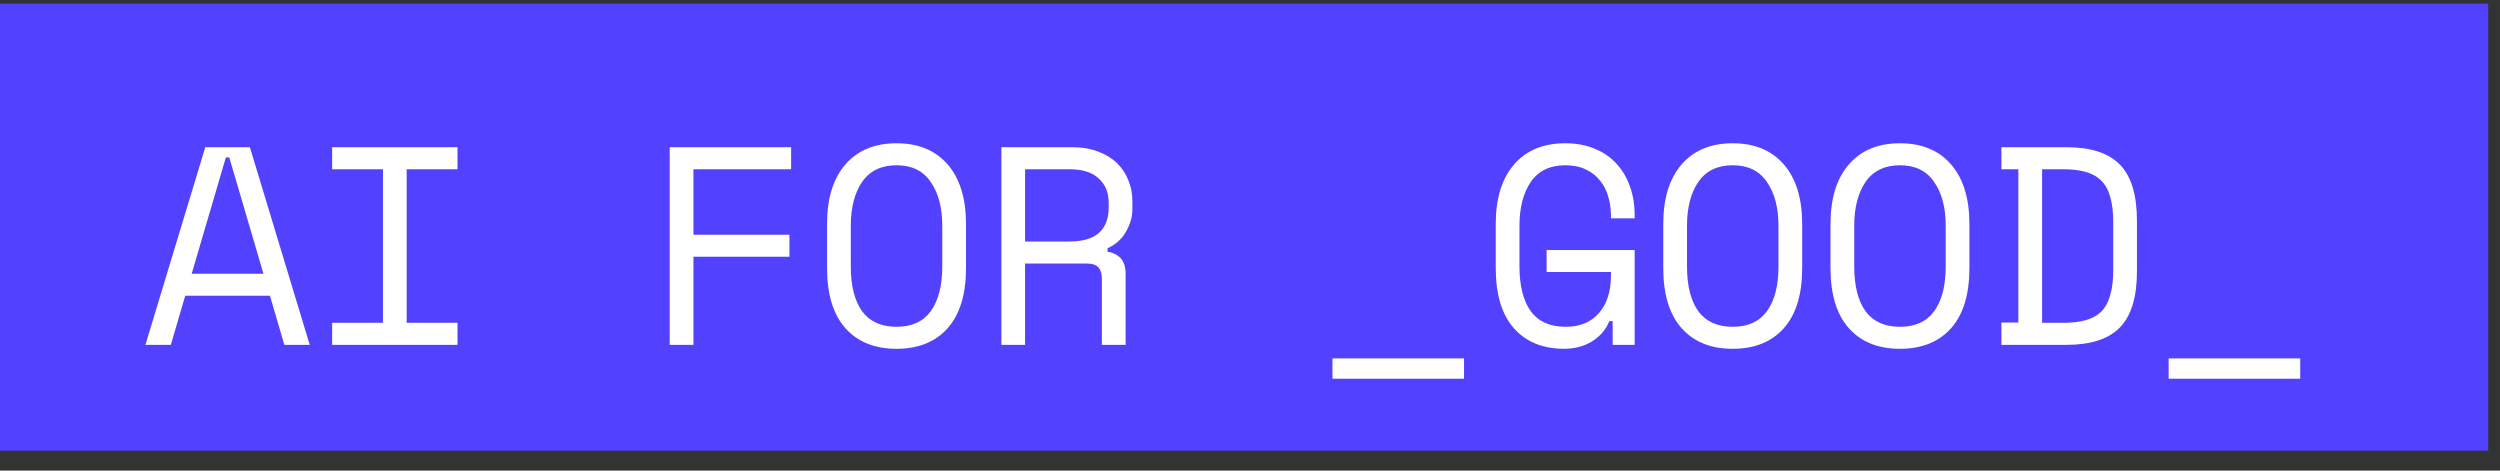 <svg width="85" height="16" viewBox="0 0 85 16" fill="none" xmlns="http://www.w3.org/2000/svg">
<rect x="0" y="0" width="85" height="16" fill="#333333" stroke="none"/>
<rect width="84.6" height="15.2" transform="translate(0 0.125)" fill="#5241FF"/>
<path d="M9.178 10.055H6.298L5.808 11.725H4.944L6.979 5.005H8.496L10.531 11.725H9.667L9.178 10.055ZM7.68 5.351L6.518 9.306H8.957L7.795 5.351H7.68ZM11.293 5.005H15.555V5.754H13.827V10.976H15.555V11.725H11.293V10.976H13.021V5.754H11.293V5.005ZM22.77 5.005H26.898V5.754H23.577V7.981H26.841V8.73H23.577V11.725H22.77V5.005ZM28.12 7.616C28.12 6.746 28.328 6.071 28.744 5.591C29.161 5.111 29.74 4.871 30.482 4.871C31.225 4.871 31.804 5.111 32.22 5.591C32.636 6.071 32.844 6.746 32.844 7.616V9.114C32.844 10.01 32.636 10.691 32.22 11.159C31.804 11.626 31.225 11.859 30.482 11.859C29.74 11.859 29.161 11.626 28.744 11.159C28.328 10.691 28.12 10.01 28.12 9.114V7.616ZM30.482 11.111C31.001 11.111 31.388 10.935 31.644 10.583C31.906 10.224 32.037 9.715 32.037 9.056V7.674C32.037 7.059 31.906 6.563 31.644 6.186C31.388 5.808 31.001 5.619 30.482 5.619C29.964 5.619 29.573 5.808 29.311 6.186C29.055 6.563 28.927 7.059 28.927 7.674V9.056C28.927 9.715 29.055 10.224 29.311 10.583C29.573 10.935 29.964 11.111 30.482 11.111ZM38.271 11.725H37.464V9.479C37.464 9.312 37.426 9.184 37.349 9.095C37.272 9.005 37.138 8.96 36.946 8.96H34.853V11.725H34.047V5.005H36.447C36.792 5.005 37.093 5.056 37.349 5.159C37.605 5.255 37.816 5.386 37.983 5.552C38.156 5.719 38.283 5.914 38.367 6.138C38.456 6.355 38.501 6.586 38.501 6.829V7.117C38.501 7.367 38.431 7.616 38.29 7.866C38.156 8.115 37.944 8.307 37.656 8.442V8.557C37.848 8.589 37.999 8.666 38.108 8.787C38.216 8.909 38.271 9.082 38.271 9.306V11.725ZM34.853 8.211H36.351C36.805 8.211 37.141 8.115 37.359 7.923C37.583 7.725 37.695 7.437 37.695 7.059V6.887C37.695 6.547 37.583 6.275 37.359 6.071C37.141 5.859 36.805 5.754 36.351 5.754H34.853V8.211ZM45.304 12.186H49.777V12.877H45.304V12.186ZM52.584 8.499H55.579V11.725H54.83V10.919H54.715C54.606 11.2 54.414 11.427 54.139 11.6C53.864 11.773 53.544 11.859 53.179 11.859C52.456 11.859 51.886 11.626 51.47 11.159C51.06 10.691 50.855 10.01 50.855 9.114V7.616C50.855 6.746 51.063 6.071 51.48 5.591C51.895 5.111 52.475 4.871 53.217 4.871C53.601 4.871 53.94 4.935 54.235 5.063C54.529 5.184 54.776 5.357 54.974 5.581C55.172 5.799 55.323 6.058 55.425 6.359C55.528 6.653 55.579 6.97 55.579 7.309V7.424H54.772V7.309C54.772 7.091 54.74 6.88 54.676 6.675C54.619 6.471 54.526 6.291 54.398 6.138C54.276 5.978 54.116 5.853 53.918 5.763C53.726 5.667 53.492 5.619 53.217 5.619C52.699 5.619 52.308 5.808 52.046 6.186C51.79 6.563 51.662 7.059 51.662 7.674V9.056C51.662 9.715 51.79 10.224 52.046 10.583C52.308 10.935 52.705 11.111 53.236 11.111C53.716 11.111 54.091 10.957 54.359 10.65C54.635 10.343 54.772 9.914 54.772 9.363V9.248H52.584V8.499ZM56.551 7.616C56.551 6.746 56.759 6.071 57.175 5.591C57.591 5.111 58.17 4.871 58.913 4.871C59.655 4.871 60.234 5.111 60.65 5.591C61.066 6.071 61.274 6.746 61.274 7.616V9.114C61.274 10.01 61.066 10.691 60.65 11.159C60.234 11.626 59.655 11.859 58.913 11.859C58.17 11.859 57.591 11.626 57.175 11.159C56.759 10.691 56.551 10.01 56.551 9.114V7.616ZM58.913 11.111C59.431 11.111 59.818 10.935 60.074 10.583C60.337 10.224 60.468 9.715 60.468 9.056V7.674C60.468 7.059 60.337 6.563 60.074 6.186C59.818 5.808 59.431 5.619 58.913 5.619C58.394 5.619 58.004 5.808 57.742 6.186C57.486 6.563 57.358 7.059 57.358 7.674V9.056C57.358 9.715 57.486 10.224 57.742 10.583C58.004 10.935 58.394 11.111 58.913 11.111ZM62.237 7.616C62.237 6.746 62.445 6.071 62.861 5.591C63.277 5.111 63.856 4.871 64.599 4.871C65.341 4.871 65.921 5.111 66.337 5.591C66.752 6.071 66.96 6.746 66.96 7.616V9.114C66.96 10.01 66.752 10.691 66.337 11.159C65.921 11.626 65.341 11.859 64.599 11.859C63.856 11.859 63.277 11.626 62.861 11.159C62.445 10.691 62.237 10.01 62.237 9.114V7.616ZM64.599 11.111C65.117 11.111 65.504 10.935 65.76 10.583C66.023 10.224 66.154 9.715 66.154 9.056V7.674C66.154 7.059 66.023 6.563 65.76 6.186C65.504 5.808 65.117 5.619 64.599 5.619C64.081 5.619 63.69 5.808 63.428 6.186C63.172 6.563 63.044 7.059 63.044 7.674V9.056C63.044 9.715 63.172 10.224 63.428 10.583C63.69 10.935 64.081 11.111 64.599 11.111ZM68.048 5.005H70.256C71.088 5.005 71.696 5.203 72.08 5.6C72.464 5.997 72.656 6.631 72.656 7.501V9.229C72.656 10.099 72.464 10.733 72.08 11.13C71.696 11.527 71.088 11.725 70.256 11.725H68.048V10.967H68.624V5.754H68.048V5.005ZM70.141 10.976C70.435 10.976 70.688 10.947 70.899 10.89C71.117 10.832 71.296 10.736 71.437 10.602C71.578 10.461 71.68 10.275 71.744 10.045C71.815 9.815 71.85 9.523 71.85 9.171V7.559C71.85 7.207 71.815 6.915 71.744 6.685C71.68 6.455 71.578 6.272 71.437 6.138C71.296 5.997 71.117 5.898 70.899 5.84C70.688 5.783 70.435 5.754 70.141 5.754H69.431V10.976H70.141ZM73.734 12.186H78.208V12.877H73.734V12.186Z" fill="white"/>
</svg>
